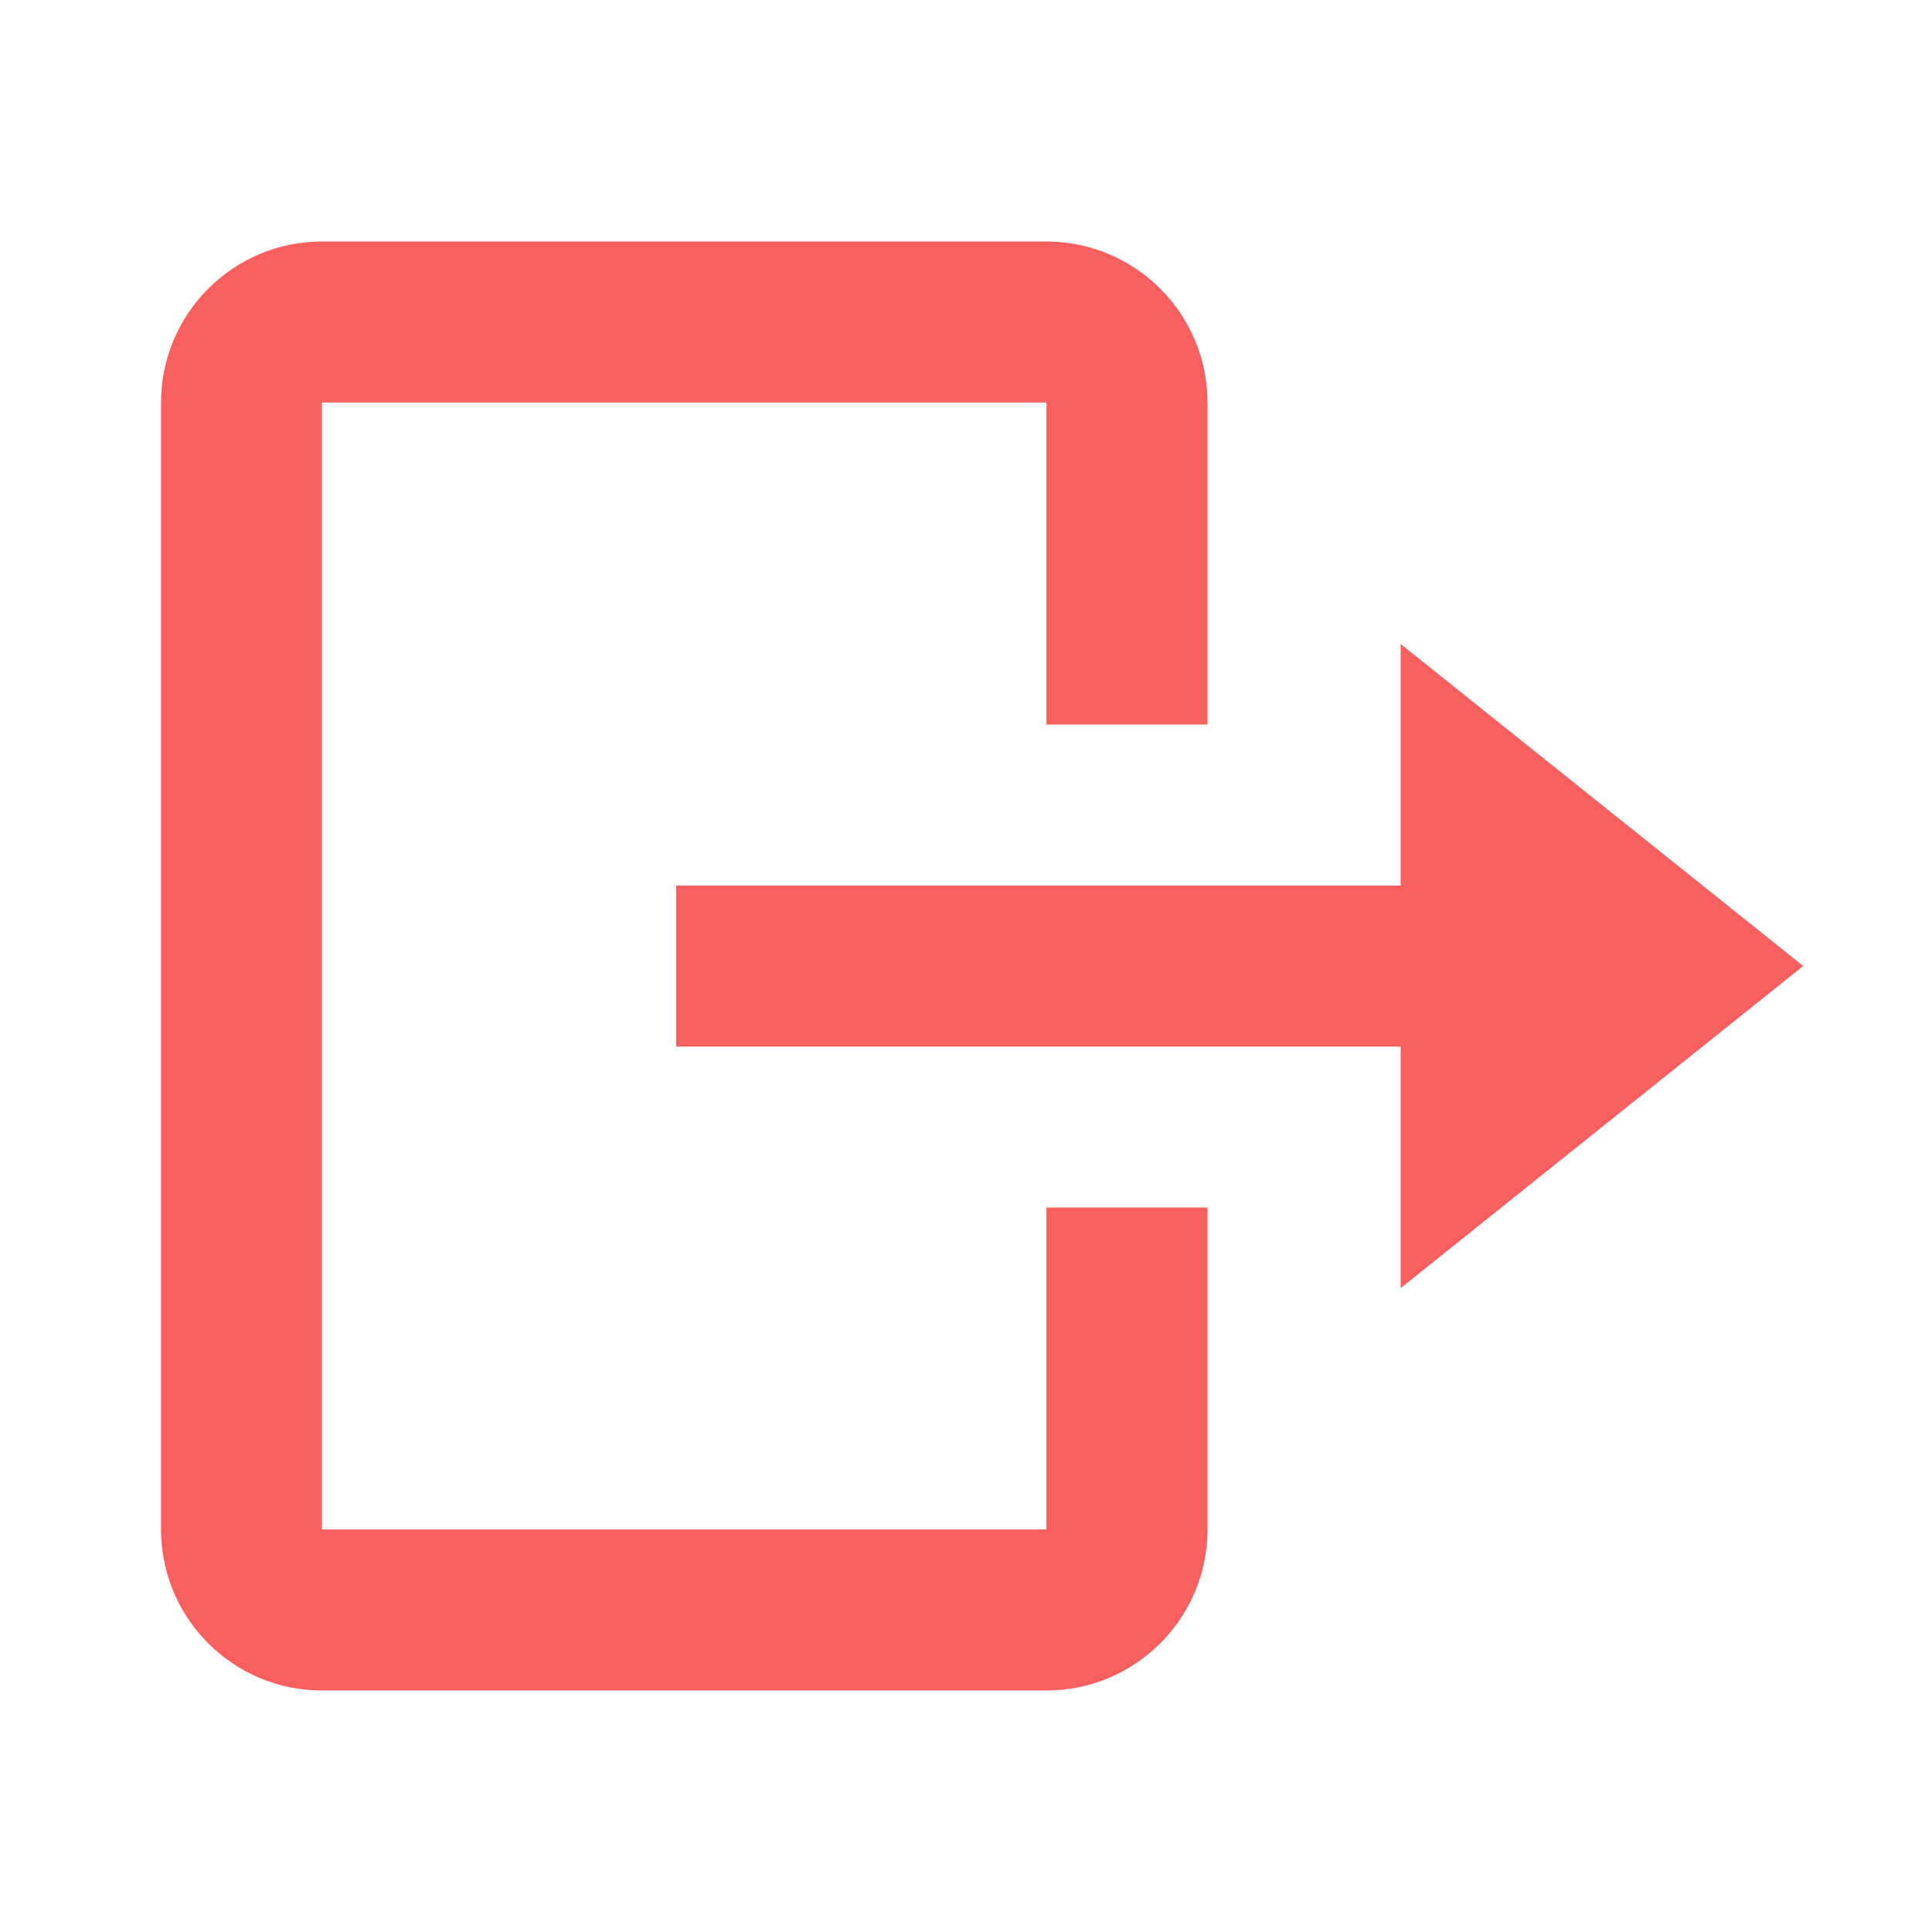 <svg width="20" height="20" viewBox="0 0 20 20" fill="none" xmlns="http://www.w3.org/2000/svg">
<path d="M14.5 13.334L18.667 10L14.5 6.667V9.167H7V10.834H14.5V13.334Z" fill="#F95F5F"/>
<path d="M3.333 2.5H10.833C11.752 2.5 12.5 3.248 12.5 4.167V7.5H10.833V4.167H3.333V15.833H10.833V12.5H12.5V15.833C12.5 16.753 11.752 17.5 10.833 17.5H3.333C2.414 17.5 1.667 16.753 1.667 15.833V4.167C1.667 3.248 2.414 2.5 3.333 2.5Z" fill="#F95F5F"/>
</svg>
